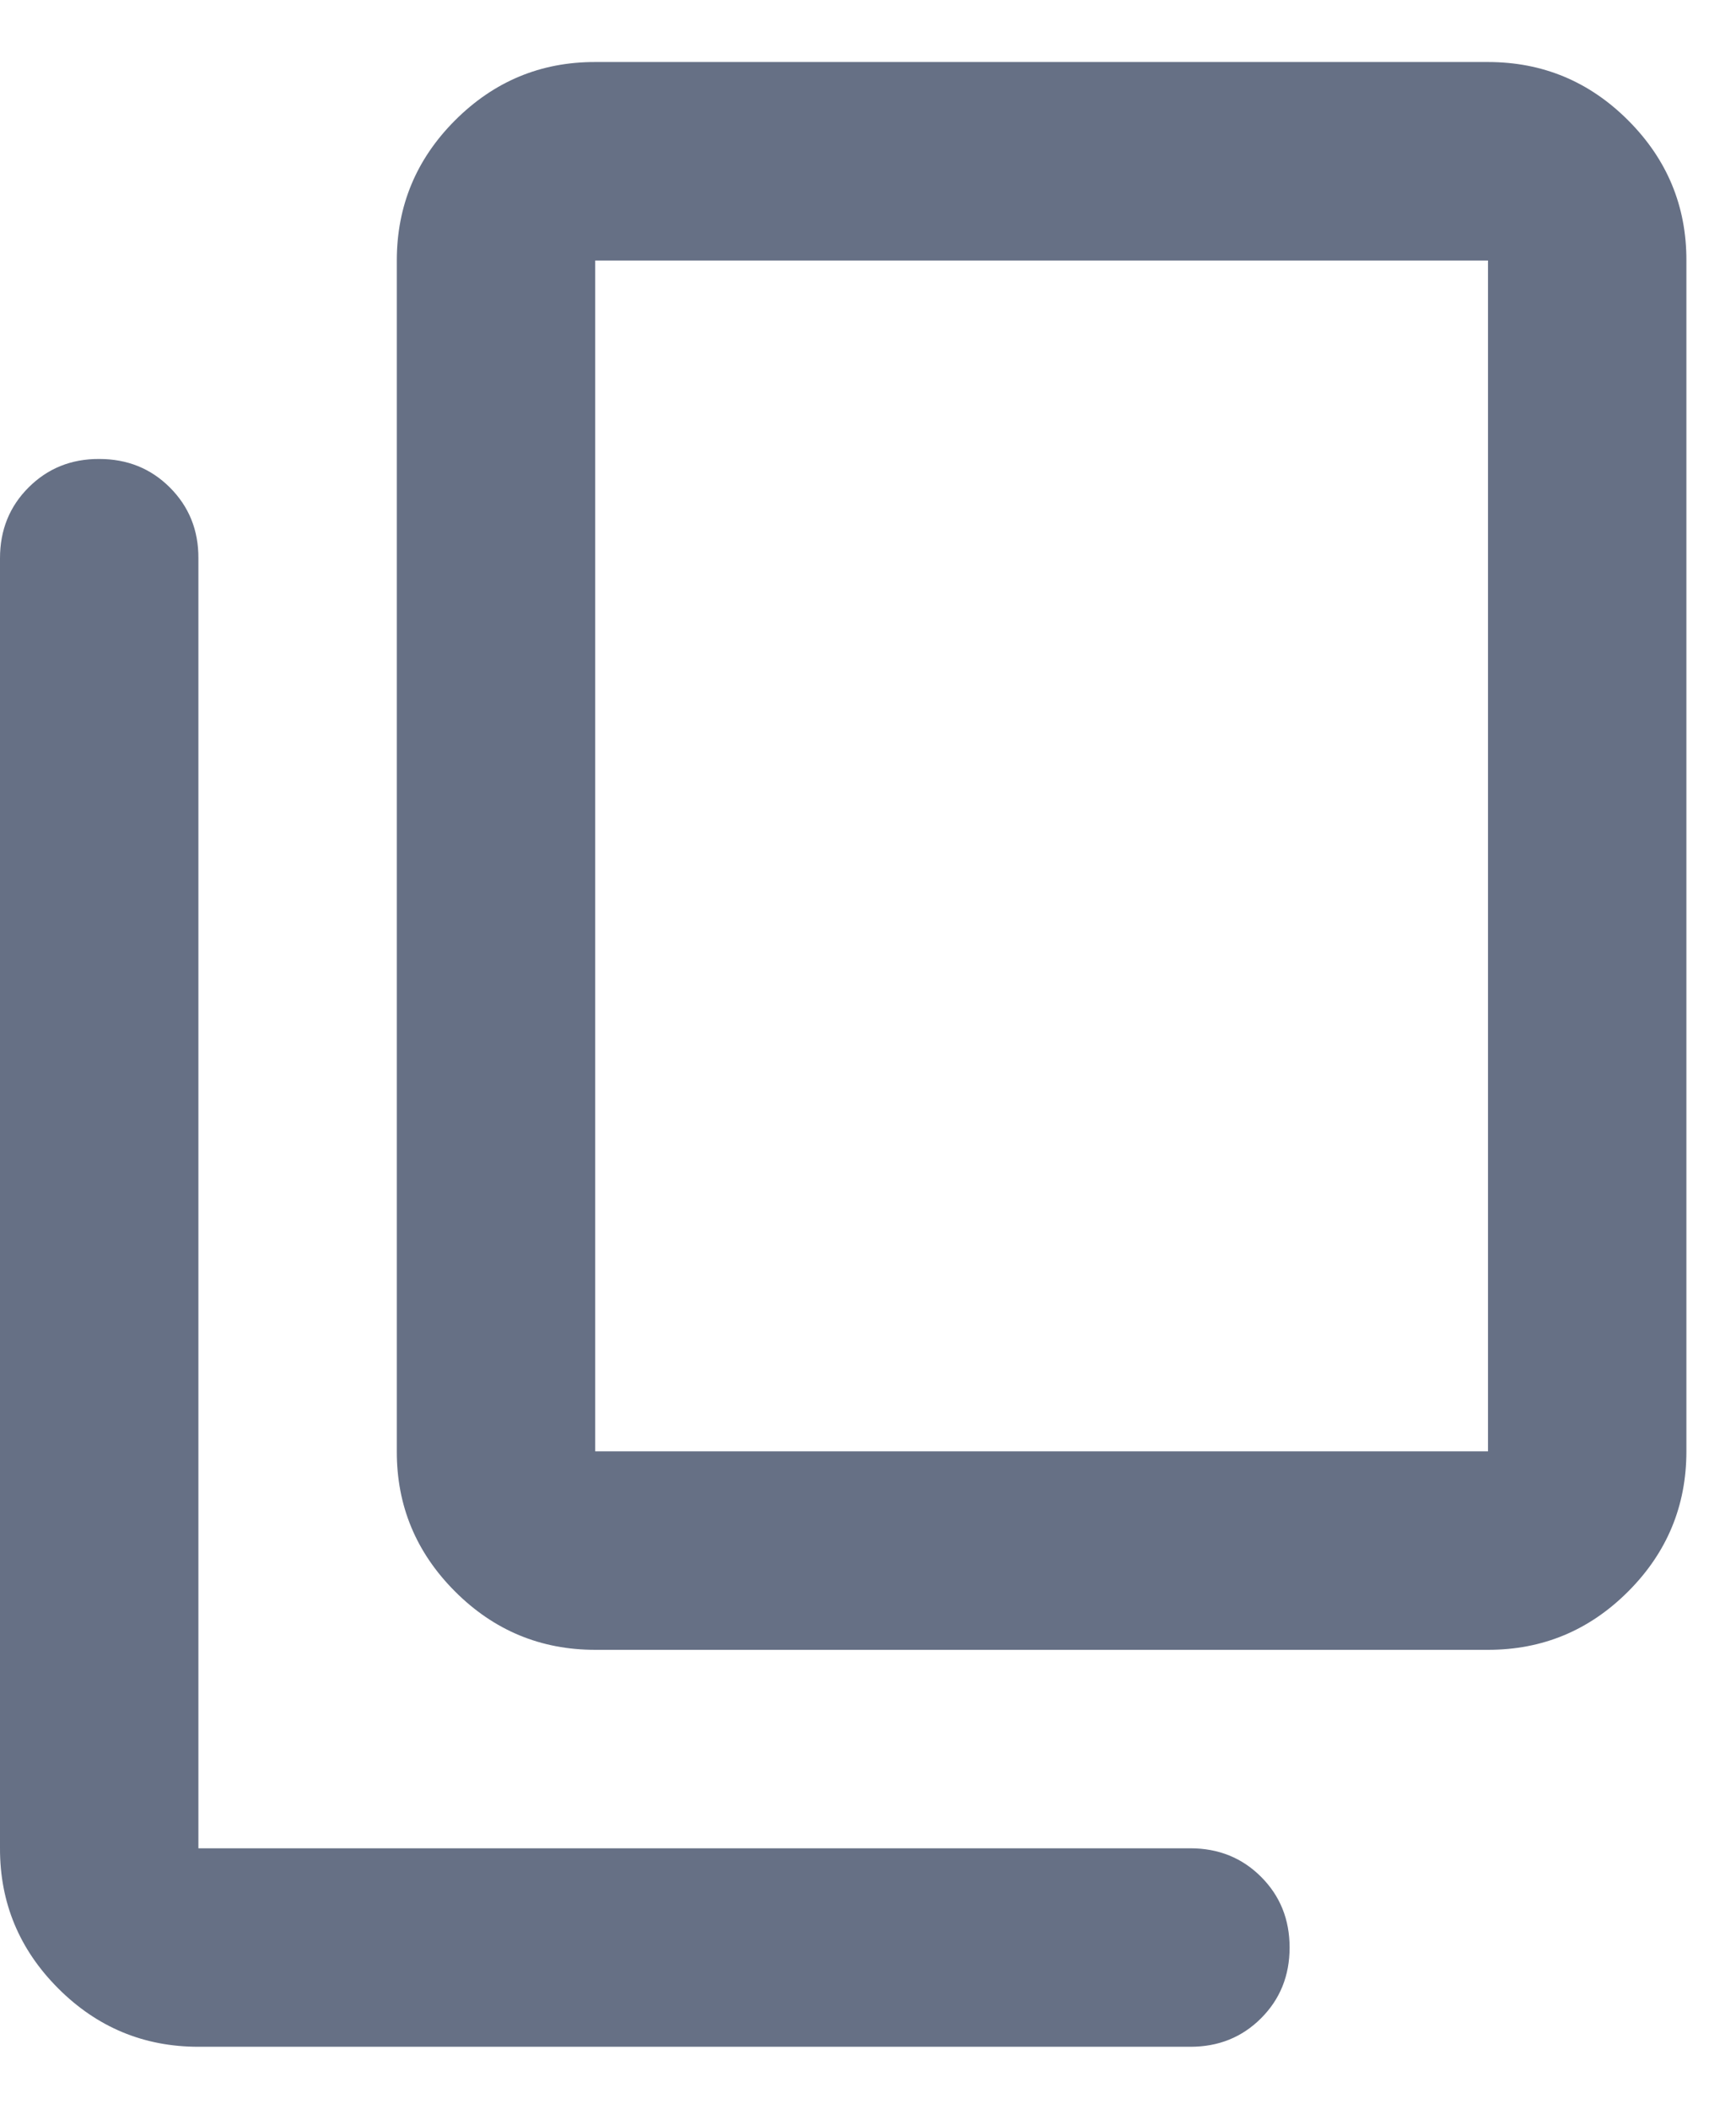 <svg width="14" height="17" viewBox="0 0 14 17" fill="none" xmlns="http://www.w3.org/2000/svg">
<path d="M1.6 16.5C1.16 16.5 0.783 16.343 0.47 16.03C0.156 15.716 -0.001 15.339 1.35823e-06 14.9V4.5C1.35823e-06 4.273 0.077 4.083 0.23 3.93C0.384 3.776 0.574 3.699 0.8 3.7C1.027 3.7 1.217 3.777 1.37 3.93C1.524 4.084 1.601 4.274 1.6 4.5V14.9H9.6C9.827 14.9 10.017 14.977 10.17 15.13C10.324 15.284 10.4 15.474 10.4 15.7C10.4 15.927 10.323 16.117 10.17 16.27C10.016 16.424 9.826 16.5 9.6 16.5H1.6ZM4.8 13.3C4.36 13.3 3.983 13.143 3.67 12.83C3.356 12.516 3.199 12.139 3.2 11.7V2.1C3.2 1.66 3.357 1.283 3.67 0.97C3.984 0.656 4.361 0.499 4.8 0.5H12C12.44 0.5 12.817 0.657 13.13 0.97C13.444 1.284 13.601 1.661 13.6 2.1V11.7C13.6 12.14 13.443 12.517 13.13 12.83C12.816 13.144 12.44 13.3 12 13.3H4.8ZM4.8 11.7H12V2.1H4.8V11.7Z" fill="#667085"/>
</svg>
